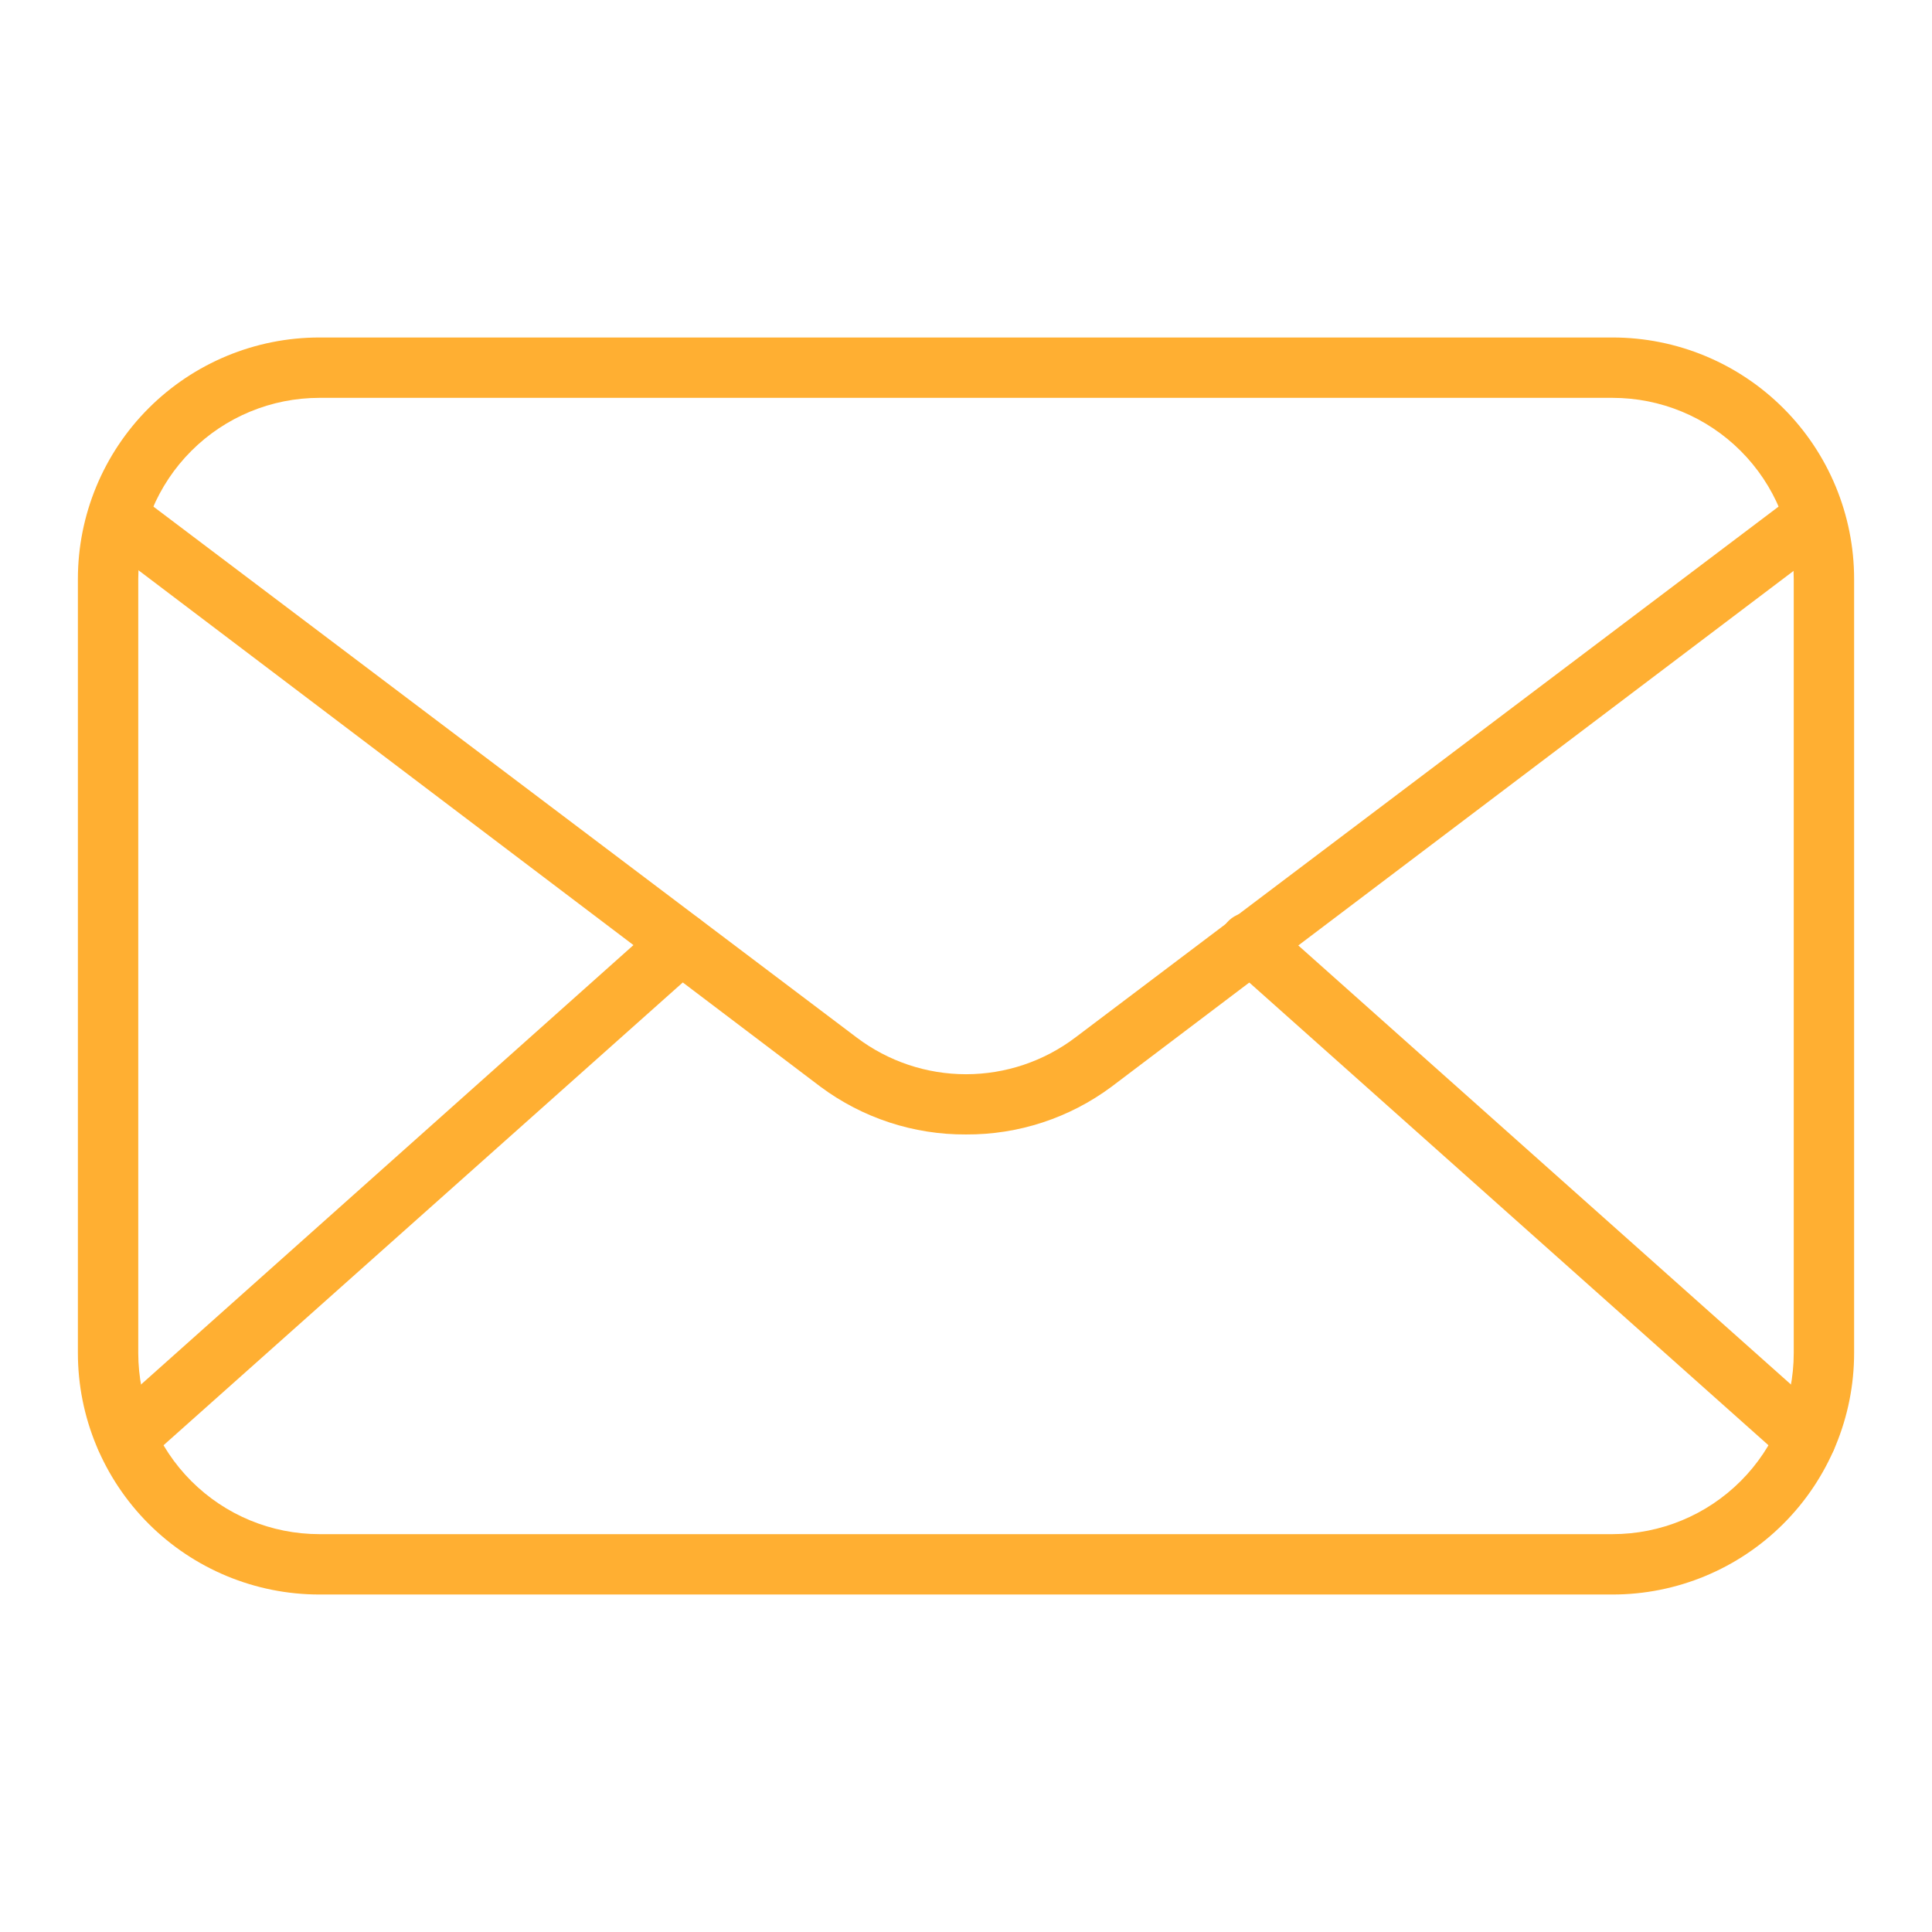 <svg width="57" height="57" viewBox="0 0 57 57" fill="none" xmlns="http://www.w3.org/2000/svg">
<path d="M47.577 47.043H9.423C7.533 47.043 5.721 46.292 4.385 44.956C3.049 43.62 2.298 41.807 2.298 39.918V17.082C2.298 15.193 3.049 13.38 4.385 12.044C5.721 10.708 7.533 9.957 9.423 9.957H47.577C49.467 9.957 51.279 10.708 52.615 12.044C53.952 13.38 54.702 15.193 54.702 17.082V39.918C54.702 41.807 53.952 43.62 52.615 44.956C51.279 46.292 49.467 47.043 47.577 47.043ZM9.423 11.738C8.006 11.738 6.646 12.301 5.644 13.304C4.642 14.306 4.079 15.665 4.079 17.082V39.918C4.079 41.335 4.642 42.694 5.644 43.696C6.646 44.699 8.006 45.262 9.423 45.262H47.577C48.995 45.262 50.354 44.699 51.356 43.696C52.358 42.694 52.921 41.335 52.921 39.918V17.082C52.921 15.665 52.358 14.306 51.356 13.304C50.354 12.301 48.995 11.738 47.577 11.738H9.423Z" fill="#FFAF32"/>
<path d="M28.5 33.47C26.954 33.479 25.448 32.985 24.207 32.062L3.402 16.307C3.29 16.247 3.192 16.162 3.116 16.06C3.039 15.959 2.985 15.841 2.957 15.717C2.93 15.592 2.929 15.463 2.956 15.338C2.983 15.214 3.036 15.096 3.112 14.994C3.188 14.891 3.285 14.806 3.397 14.745C3.508 14.683 3.632 14.646 3.759 14.636C3.886 14.627 4.014 14.644 4.134 14.688C4.254 14.732 4.362 14.802 4.453 14.891L25.276 30.611C26.204 31.313 27.336 31.693 28.5 31.693C29.664 31.693 30.796 31.313 31.724 30.611L52.547 14.891C52.639 14.814 52.746 14.757 52.862 14.722C52.977 14.688 53.098 14.677 53.217 14.691C53.337 14.704 53.452 14.742 53.557 14.801C53.661 14.861 53.753 14.94 53.826 15.036C53.899 15.132 53.951 15.241 53.981 15.358C54.01 15.475 54.016 15.596 53.997 15.715C53.978 15.834 53.935 15.947 53.871 16.049C53.807 16.151 53.723 16.239 53.625 16.307L32.793 32.062C31.552 32.985 30.046 33.479 28.5 33.47Z" fill="#FFAF32"/>
<path d="M3.714 43.32C3.535 43.318 3.361 43.262 3.215 43.159C3.068 43.057 2.956 42.913 2.892 42.745C2.829 42.578 2.817 42.396 2.859 42.222C2.901 42.048 2.994 41.891 3.126 41.77L19.505 27.155C19.683 26.998 19.916 26.918 20.154 26.933C20.391 26.948 20.612 27.057 20.769 27.235C20.927 27.414 21.006 27.647 20.991 27.884C20.976 28.121 20.868 28.343 20.689 28.5L4.311 43.097C4.146 43.243 3.933 43.322 3.714 43.32ZM53.286 43.32C53.067 43.322 52.854 43.243 52.689 43.097L36.311 28.5C36.217 28.424 36.139 28.33 36.082 28.224C36.025 28.117 35.991 28 35.981 27.879C35.971 27.759 35.985 27.637 36.024 27.523C36.062 27.408 36.123 27.302 36.204 27.212C36.284 27.122 36.382 27.049 36.492 26.998C36.602 26.947 36.72 26.919 36.841 26.915C36.962 26.912 37.082 26.933 37.195 26.977C37.307 27.021 37.41 27.088 37.495 27.173L53.874 41.77C54.05 41.928 54.156 42.148 54.169 42.383C54.182 42.619 54.102 42.85 53.945 43.026C53.862 43.118 53.76 43.192 53.647 43.243C53.533 43.293 53.41 43.32 53.286 43.32Z" fill="#FFAF32"/>
</svg>
